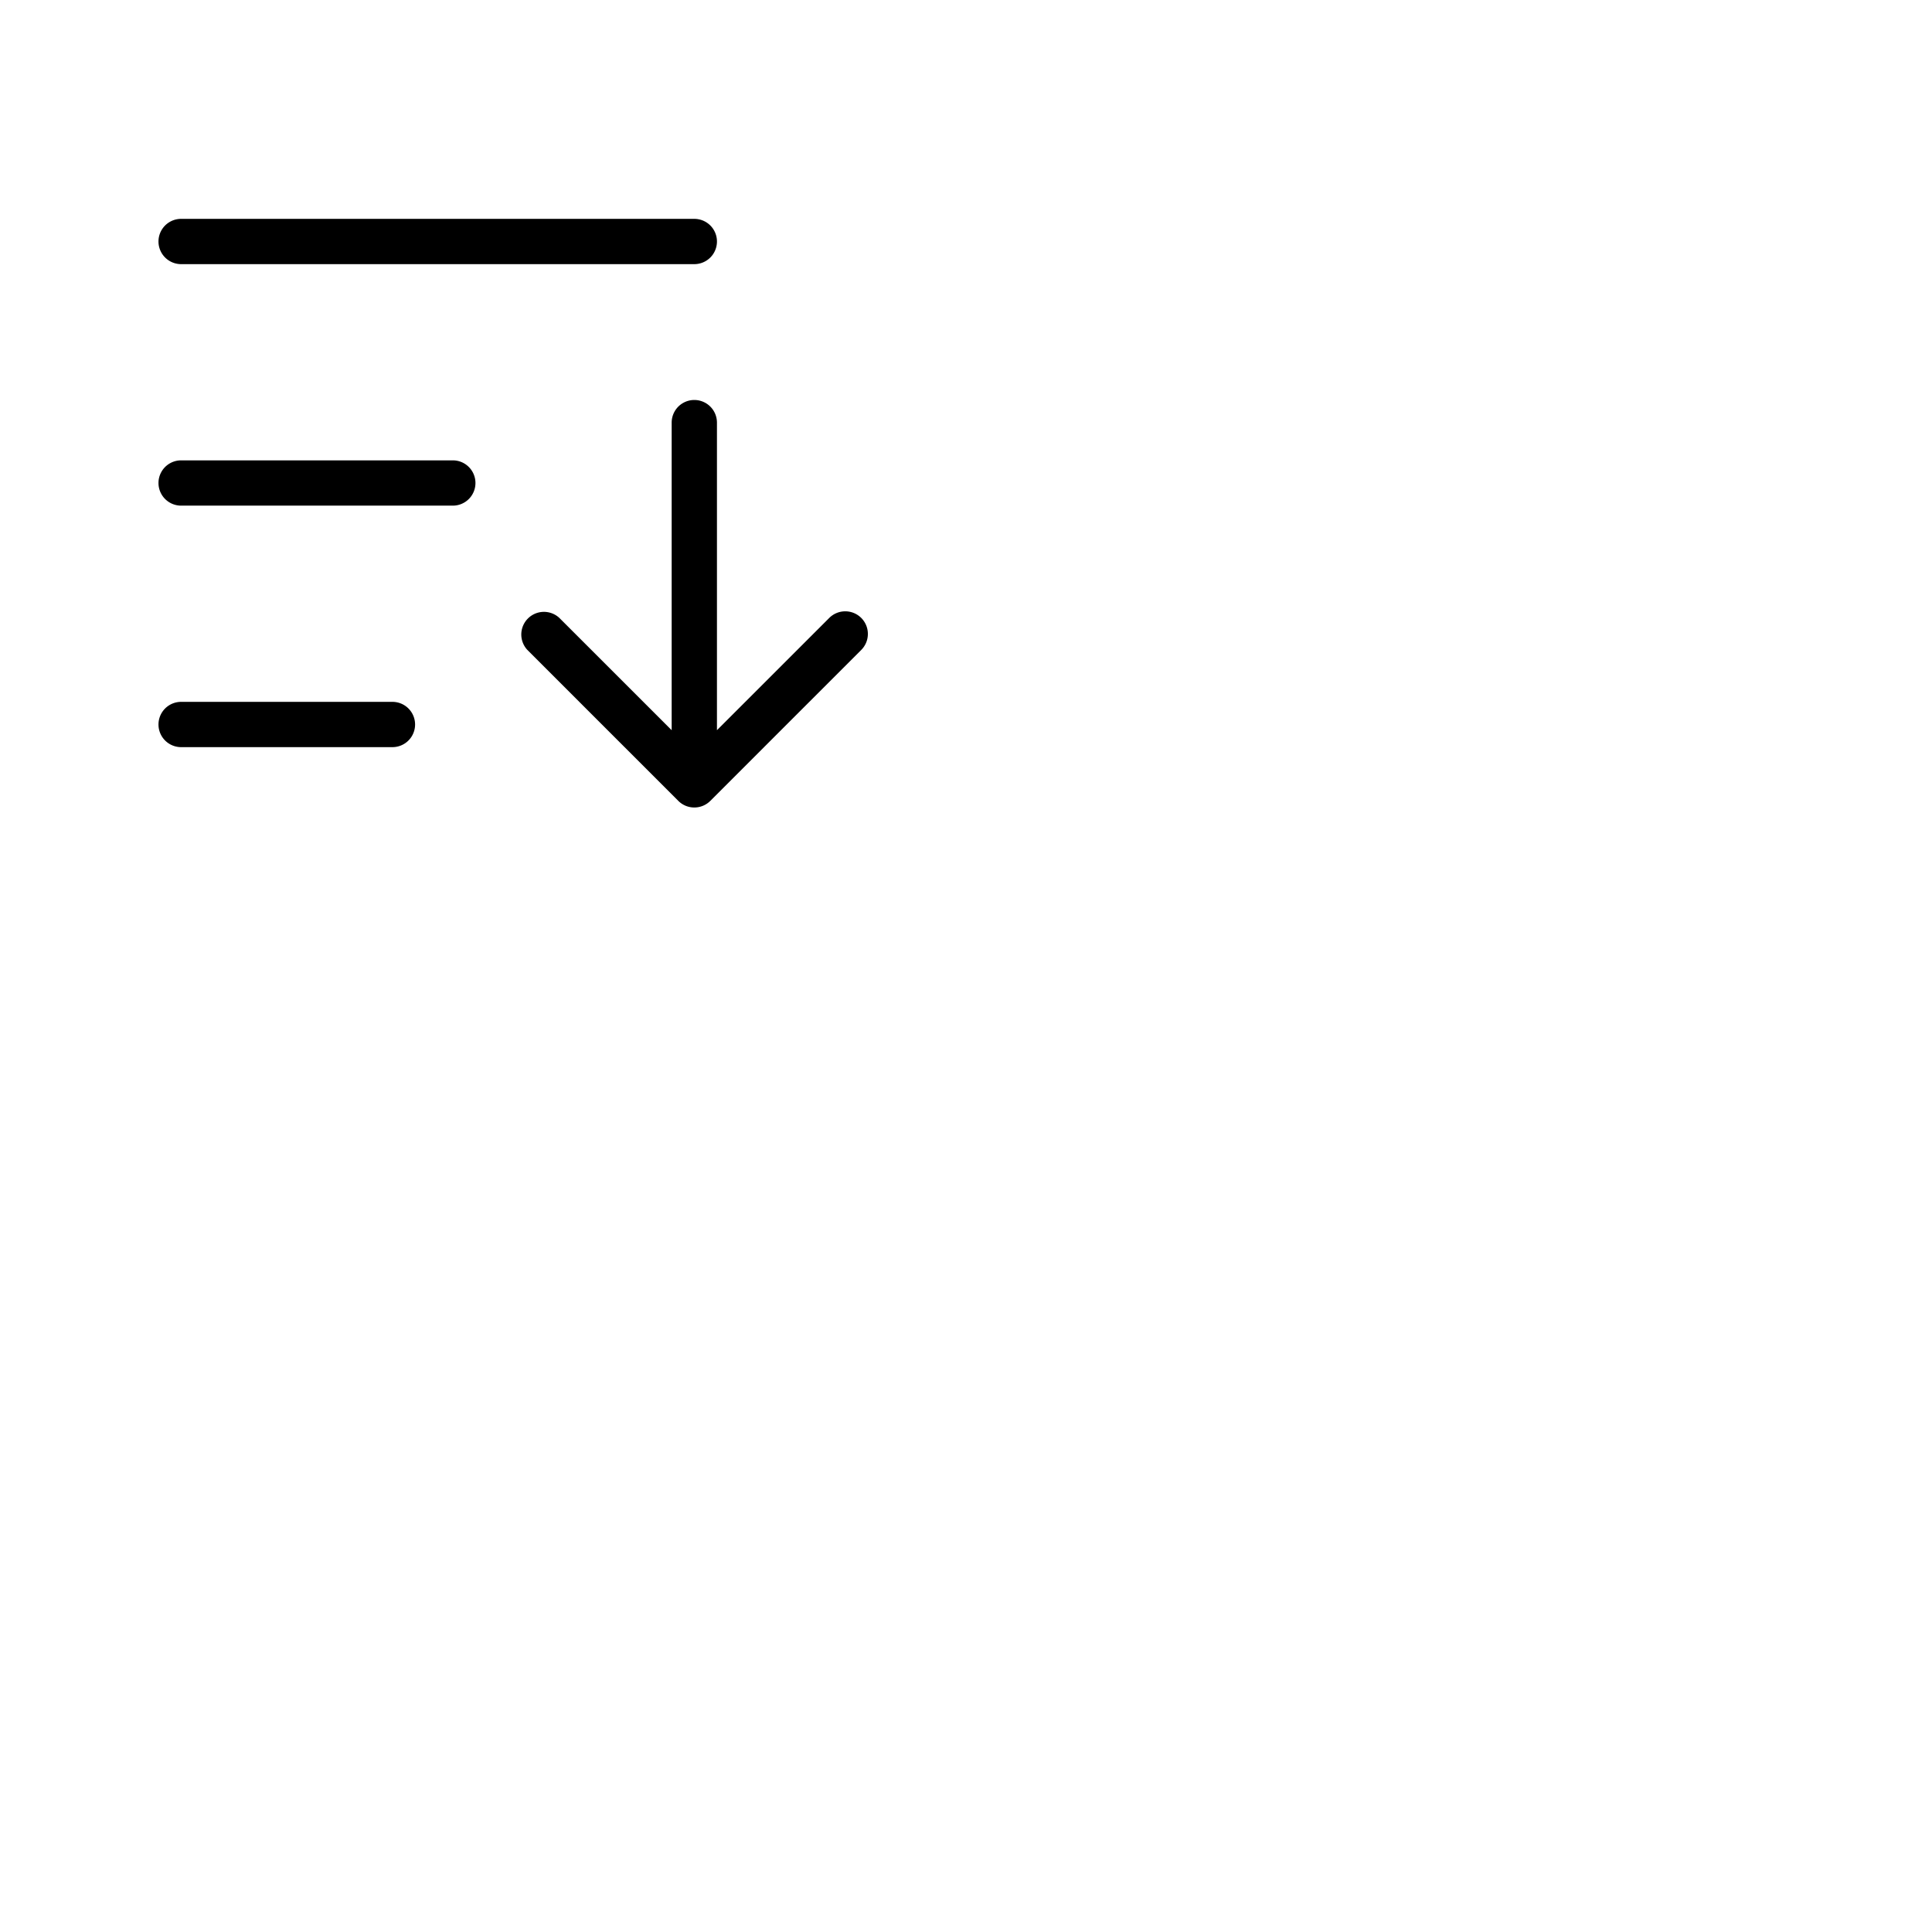 <svg xmlns="http://www.w3.org/2000/svg" version="1.1" viewBox="0 0 512 512" fill="currentColor"><path fill="currentColor" d="M126 128a6 6 0 0 1-6 6H48a6 6 0 0 1 0-12h72a6 6 0 0 1 6 6M48 70h136a6 6 0 0 0 0-12H48a6 6 0 0 0 0 12m56 116H48a6 6 0 0 0 0 12h56a6 6 0 0 0 0-12m124.24-22.24a6 6 0 0 0-8.48 0L190 193.51V112a6 6 0 0 0-12 0v81.51l-29.76-29.75a6 6 0 0 0-8.48 8.48l40 40a6 6 0 0 0 8.48 0l40-40a6 6 0 0 0 0-8.48"/></svg>